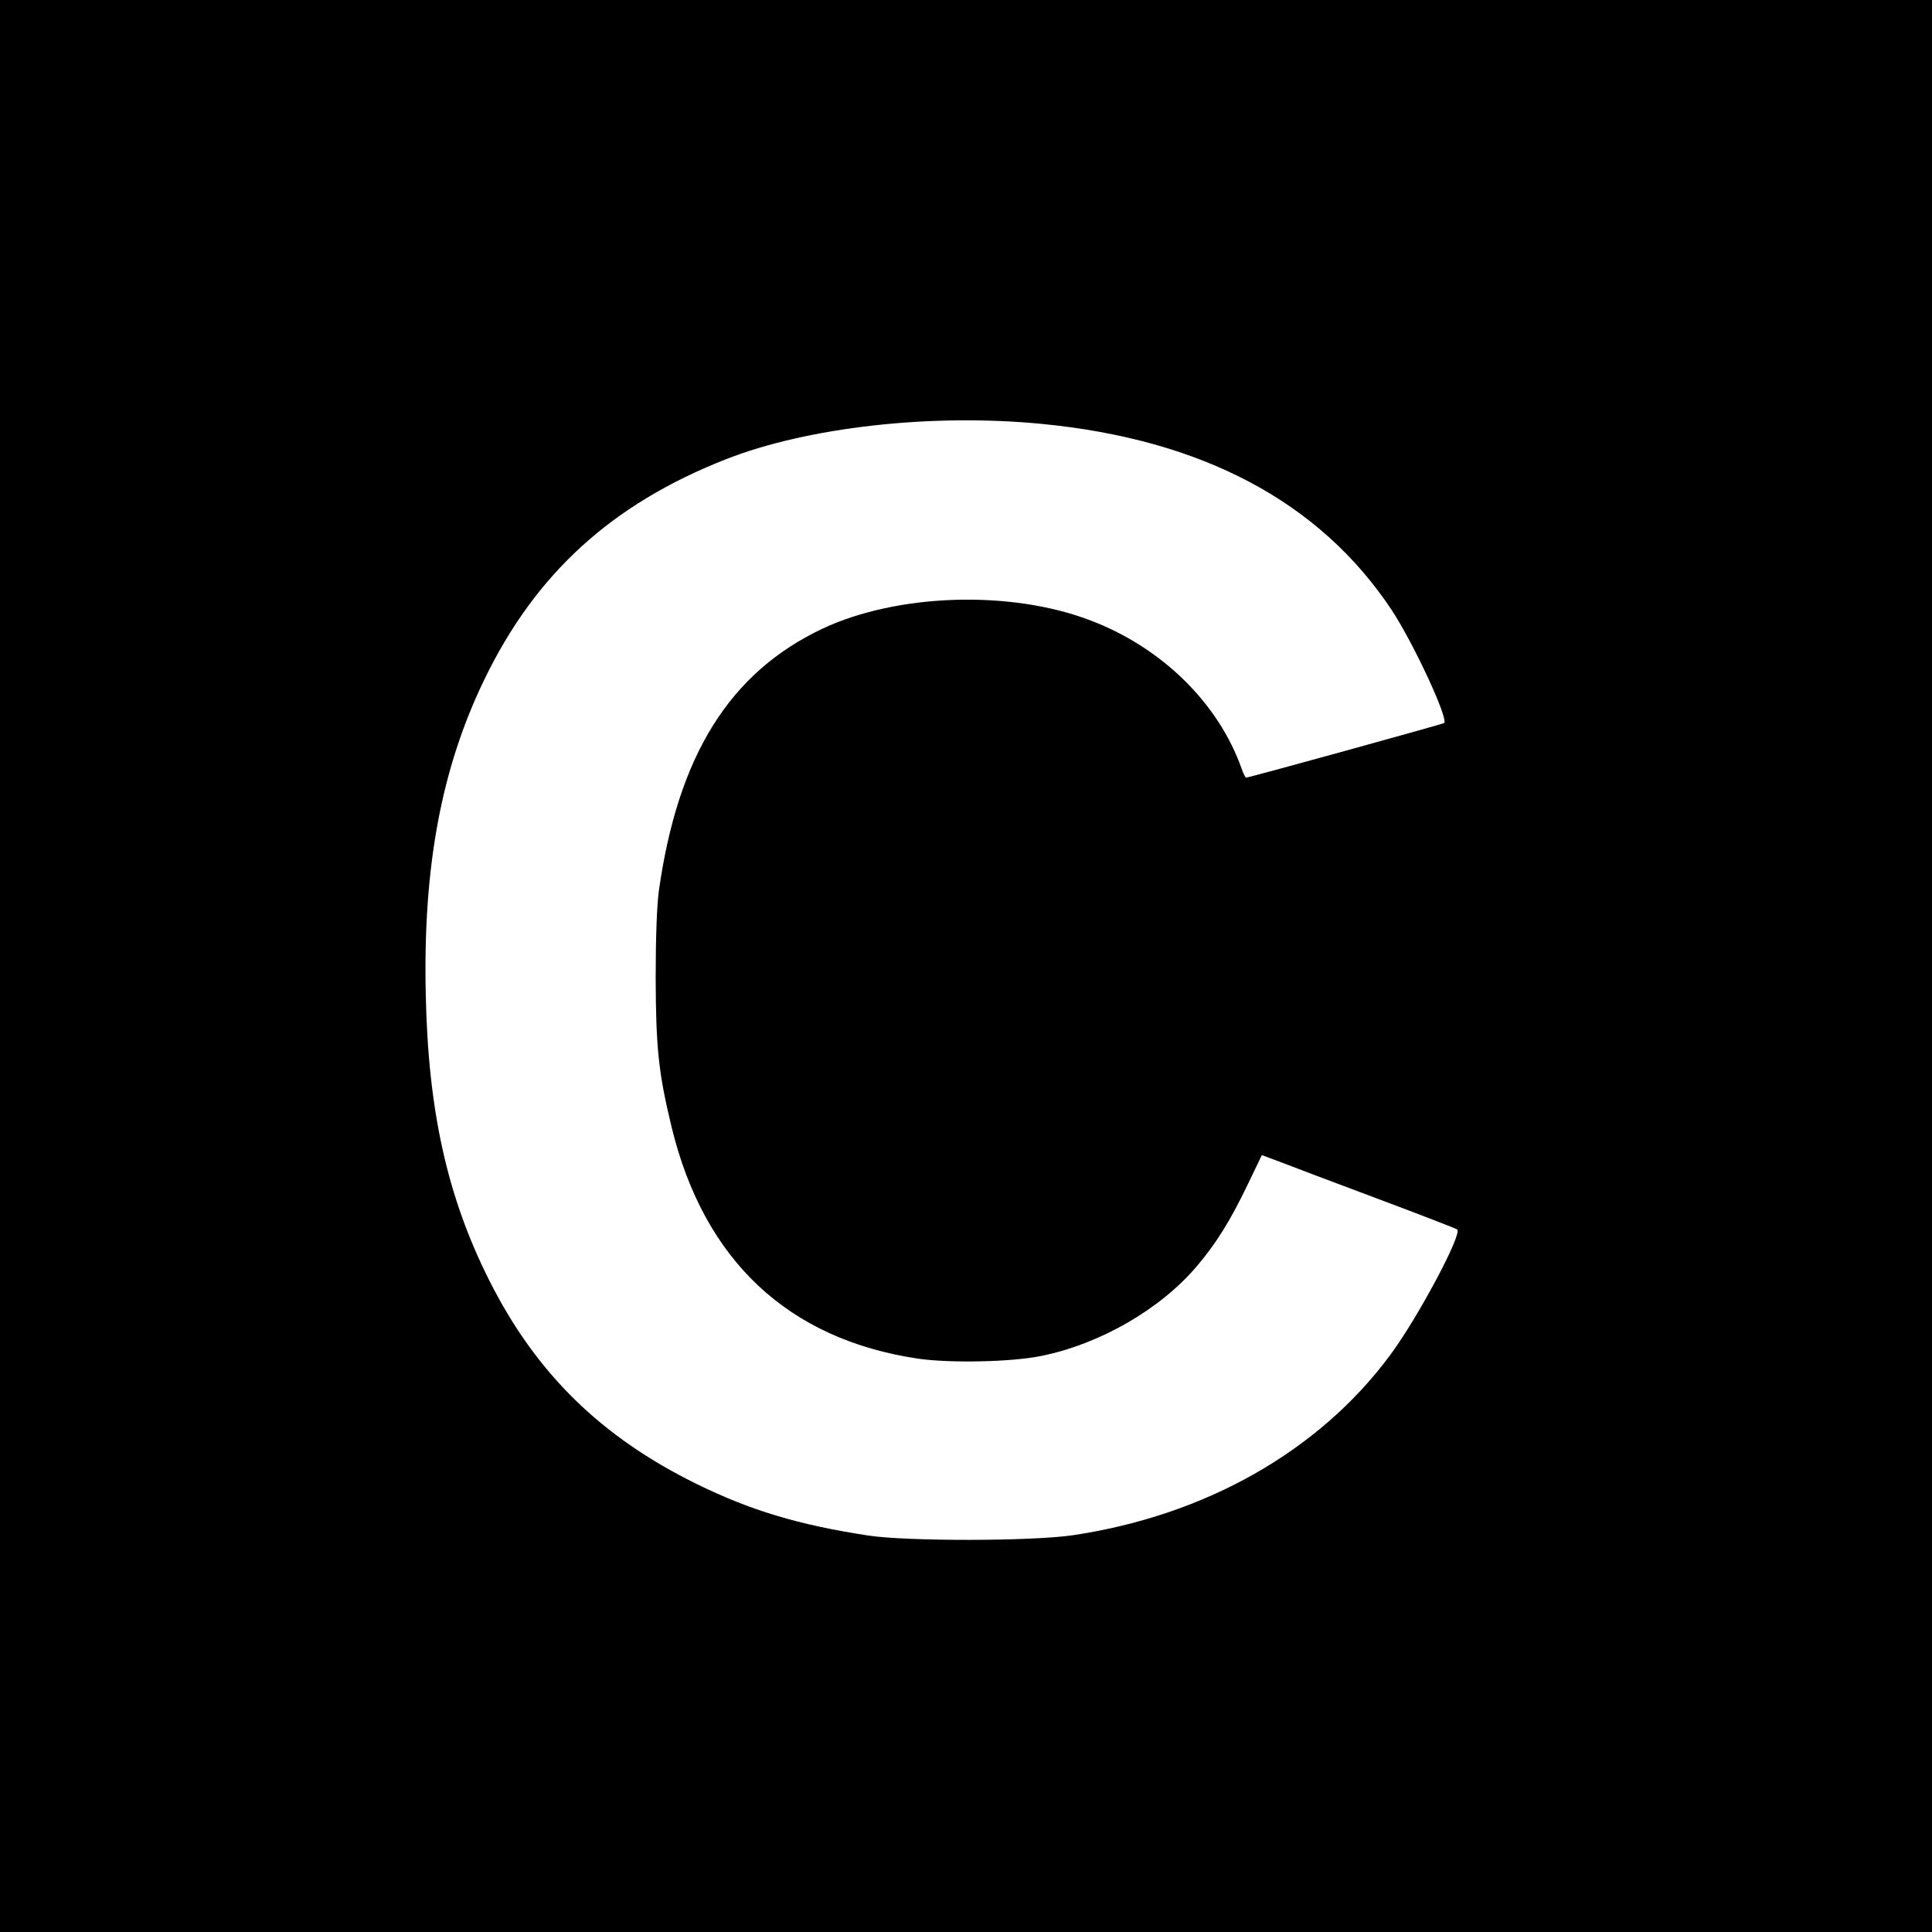 <?xml version="1.0" standalone="no"?>
<!DOCTYPE svg PUBLIC "-//W3C//DTD SVG 20010904//EN"
 "http://www.w3.org/TR/2001/REC-SVG-20010904/DTD/svg10.dtd">
<svg version="1.0" xmlns="http://www.w3.org/2000/svg"
 width="800pt" height="800pt" viewBox="0 0 800 800"
 preserveAspectRatio="xMidYMid meet">
<g transform="translate(0,800) scale(0.1,-0.1)"
fill="#000000" stroke="none">
<path d="M0 4000 l0 -4000 4000 0 4000 0 0 4000 0 4000 -4000 0 -4000 0 0
-4000z m4311 2245 c667 -64 1154 -323 1451 -770 91 -138 236 -450 218 -469 -5
-4 -808 -226 -820 -226 -3 0 -12 17 -19 38 -96 270 -328 499 -623 612 -332
128 -802 113 -1114 -34 -383 -182 -597 -524 -676 -1086 -8 -61 -13 -191 -13
-360 1 -291 12 -394 66 -617 134 -552 482 -879 1021 -959 133 -19 385 -14 508
11 244 49 494 193 646 372 80 95 136 184 208 333 l61 127 75 -28 c41 -16 221
-84 400 -151 179 -67 329 -125 334 -129 22 -19 -165 -369 -279 -522 -294 -396
-763 -662 -1312 -744 -168 -25 -689 -26 -850 -1 -287 44 -486 104 -708 213
-397 195 -667 460 -860 845 -173 345 -252 700 -262 1181 -12 528 64 936 242
1304 212 439 527 727 1000 913 338 133 850 191 1306 147z"/>
</g>
</svg>
